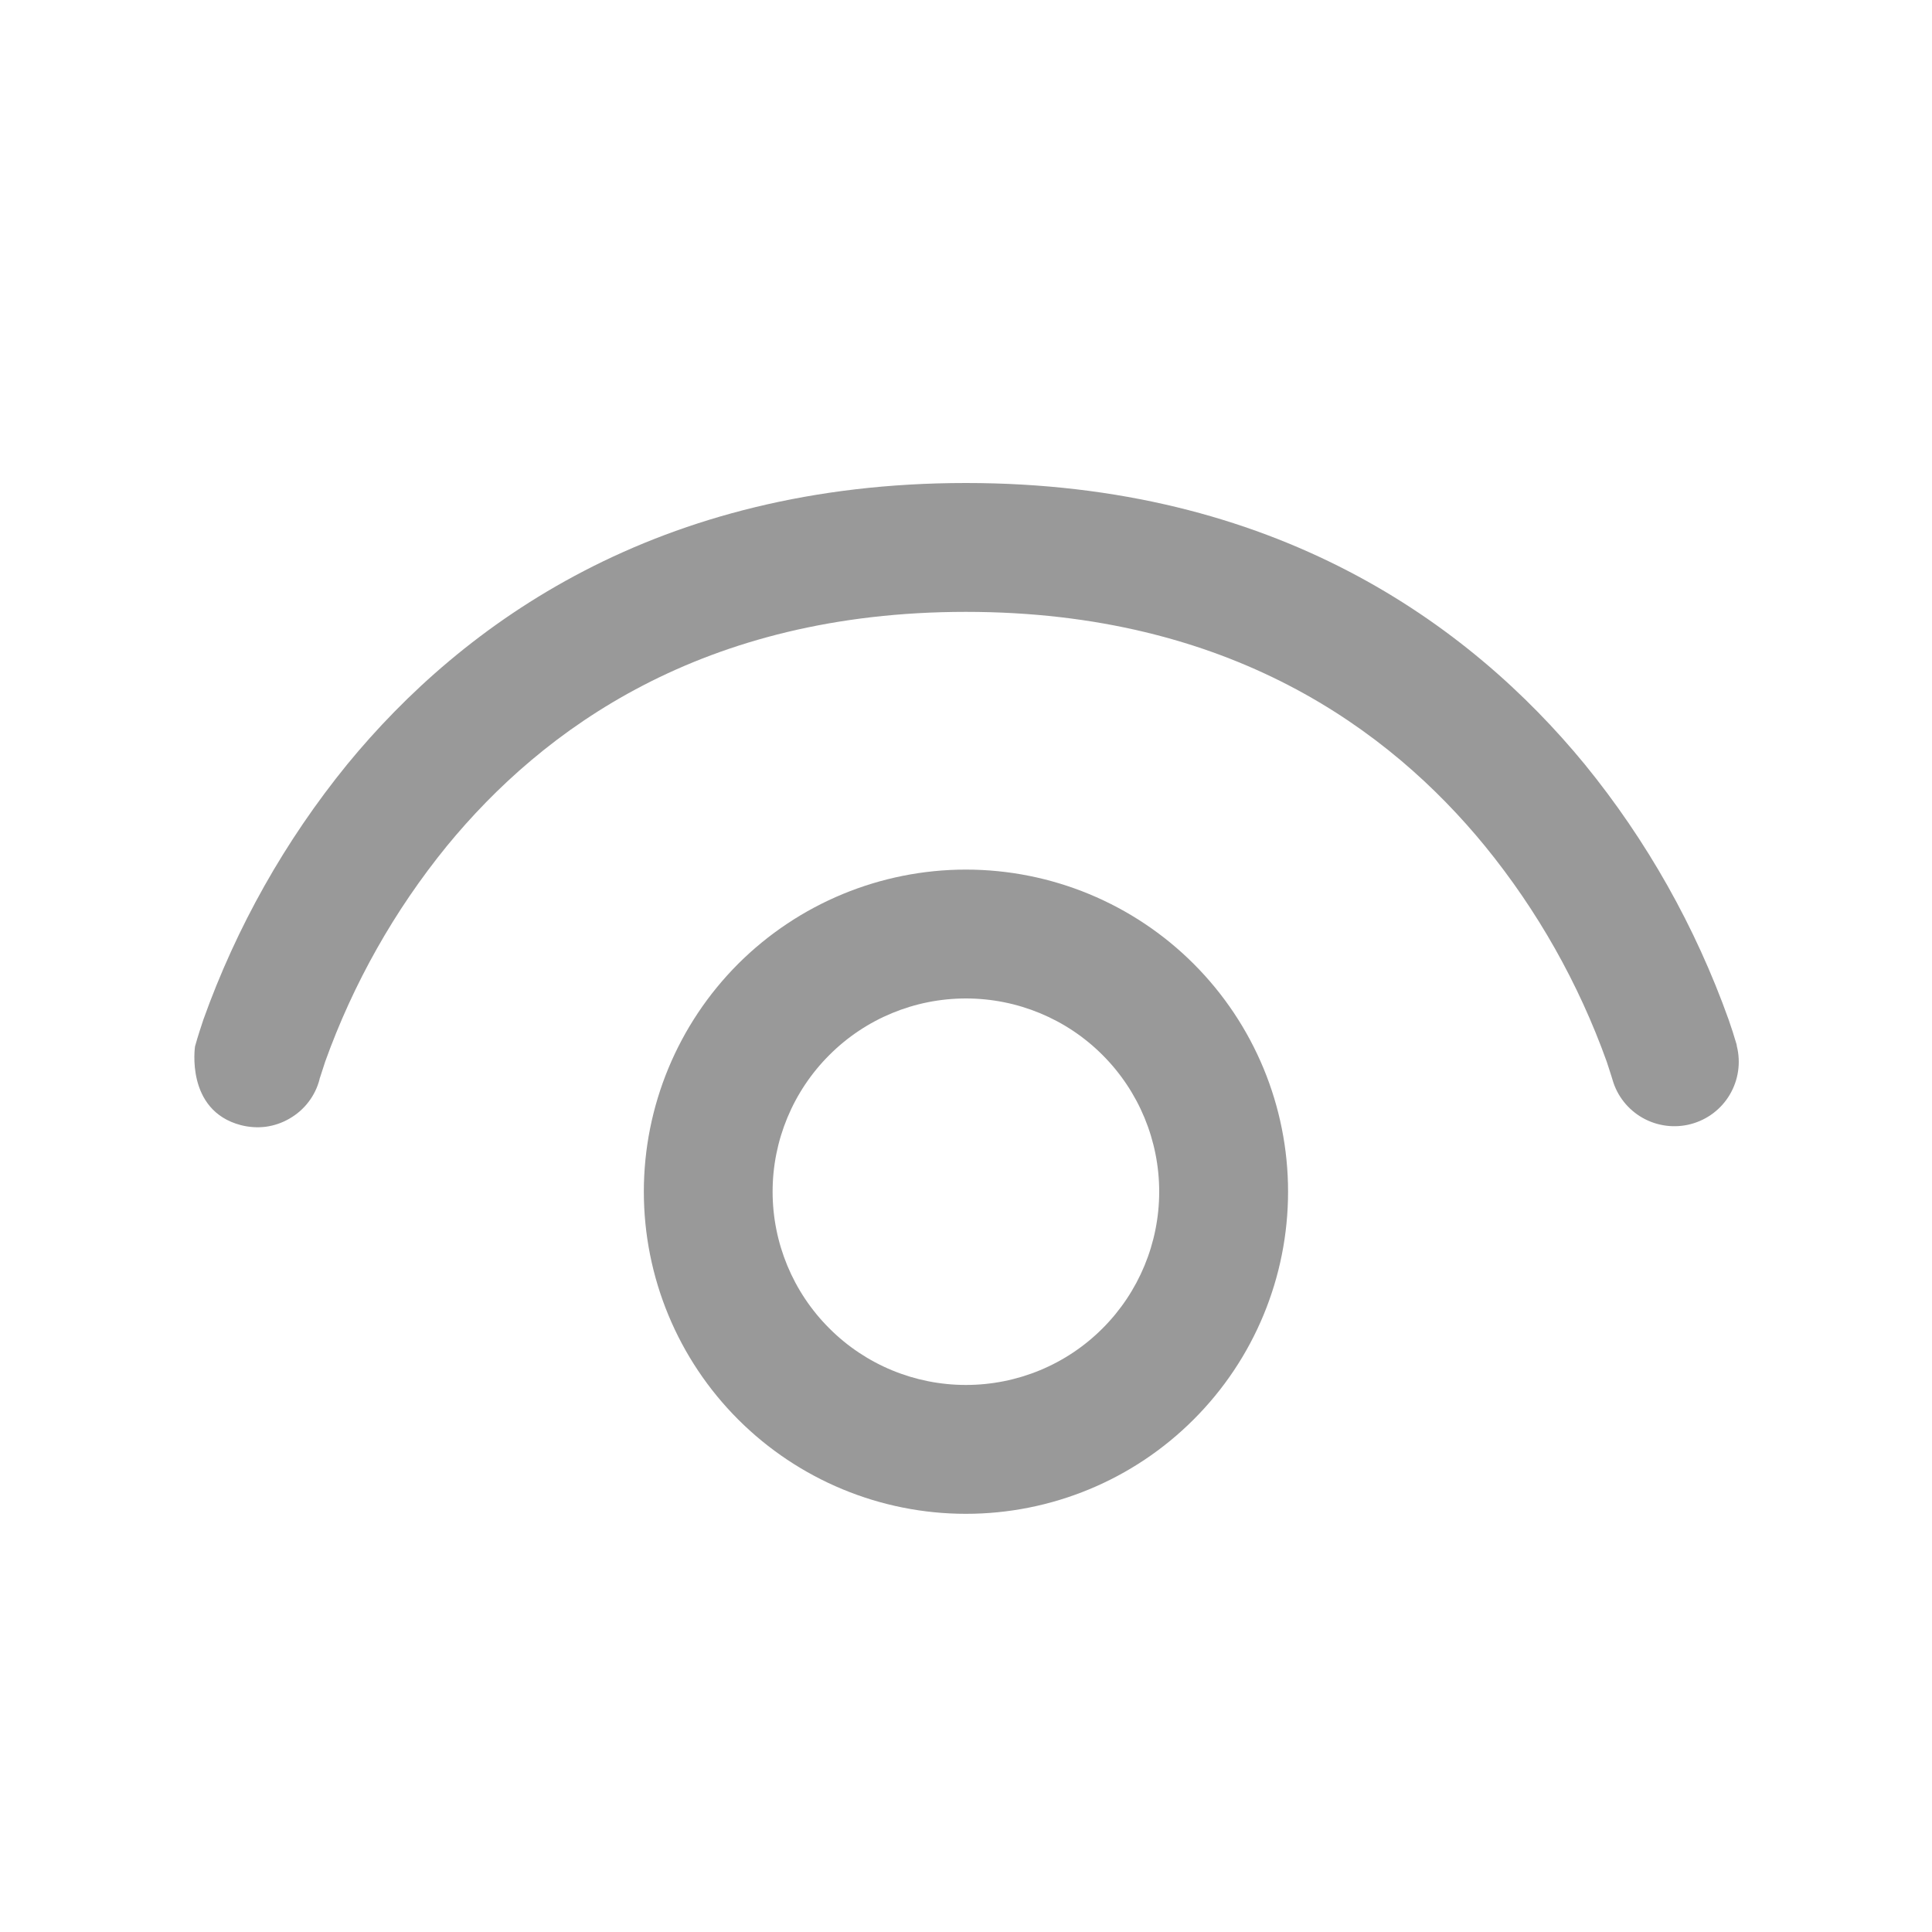 <svg width="20" height="20" viewBox="0 0 20 20" fill="none" xmlns="http://www.w3.org/2000/svg">
<path d="M3.308 11.169V11.173C3.286 11.258 3.247 11.338 3.194 11.407C3.141 11.477 3.074 11.535 2.998 11.579C2.923 11.623 2.839 11.652 2.752 11.664C2.665 11.675 2.577 11.669 2.492 11.647C1.917 11.495 2.019 10.832 2.019 10.832L2.043 10.749C2.043 10.749 2.077 10.637 2.105 10.556C2.448 9.596 2.952 8.702 3.595 7.912C4.792 6.453 6.805 5 9.999 5C13.194 5 15.207 6.453 16.405 7.912C17.049 8.702 17.552 9.596 17.895 10.556C17.924 10.638 17.95 10.721 17.975 10.805L17.979 10.822V10.828L17.98 10.831C18.022 11 17.996 11.18 17.907 11.331C17.819 11.481 17.674 11.591 17.505 11.636C17.336 11.681 17.156 11.658 17.004 11.572C16.852 11.486 16.739 11.343 16.692 11.175L16.69 11.169L16.68 11.136L16.633 10.991C16.342 10.18 15.916 9.425 15.372 8.758C14.383 7.55 12.727 6.334 9.999 6.334C7.272 6.334 5.617 7.55 4.626 8.758C4.083 9.425 3.657 10.18 3.366 10.991L3.319 11.136L3.308 11.169ZM9.999 9.002C9.115 9.002 8.267 9.353 7.641 9.978C7.016 10.604 6.665 11.452 6.665 12.336C6.665 13.221 7.016 14.069 7.641 14.694C8.267 15.32 9.115 15.671 9.999 15.671C10.884 15.671 11.732 15.32 12.357 14.694C12.983 14.069 13.334 13.221 13.334 12.336C13.334 11.452 12.983 10.604 12.357 9.978C11.732 9.353 10.884 9.002 9.999 9.002ZM7.998 12.336C7.998 11.806 8.209 11.297 8.585 10.922C8.96 10.546 9.469 10.336 9.999 10.336C10.53 10.336 11.039 10.546 11.414 10.922C11.789 11.297 12 11.806 12 12.336C12 12.867 11.789 13.376 11.414 13.751C11.039 14.127 10.53 14.337 9.999 14.337C9.469 14.337 8.96 14.127 8.585 13.751C8.209 13.376 7.998 12.867 7.998 12.336Z" fill="black" fill-opacity="0.4"/>
</svg>
